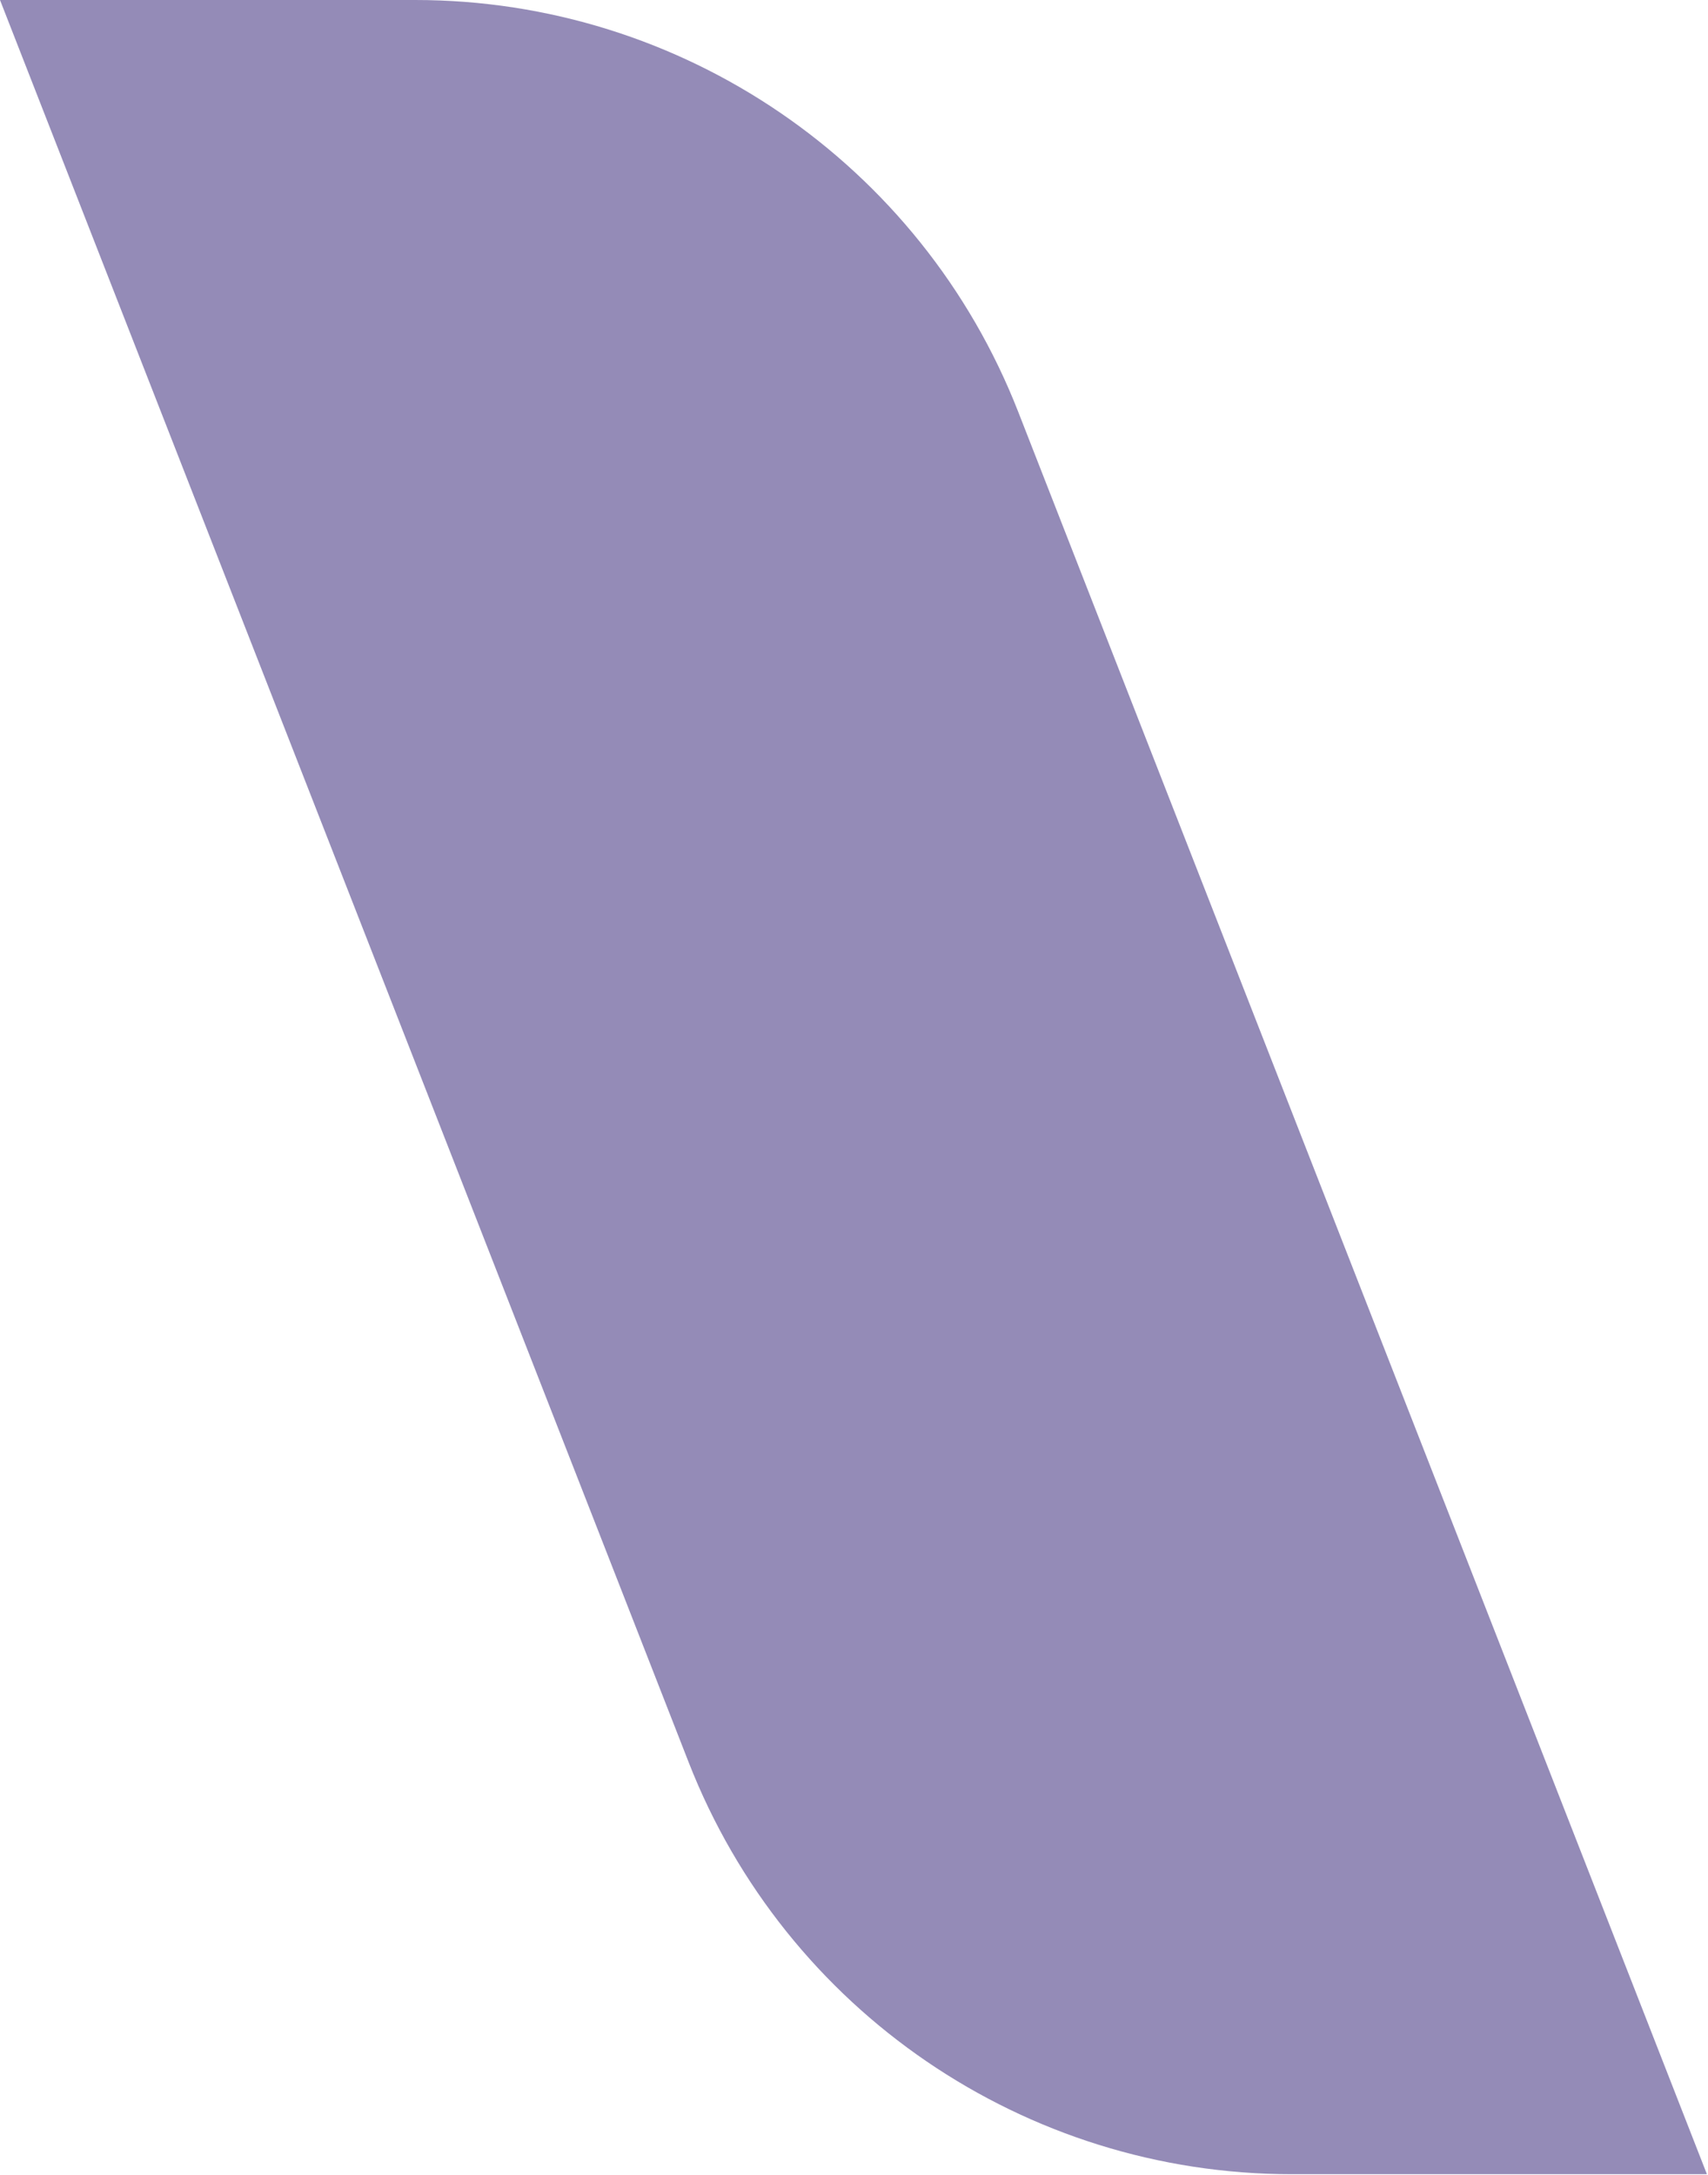 <svg width="472" height="601" viewBox="0 0 472 601" fill="none" xmlns="http://www.w3.org/2000/svg">
<path d="M471.699 600.729L281.379 113.784C254.559 45.163 188.417 0 114.742 0H0L190.32 486.945C217.14 555.565 283.283 600.729 356.958 600.729H471.699Z" fill="#2B1971" fill-opacity="0.5"/>
</svg>
